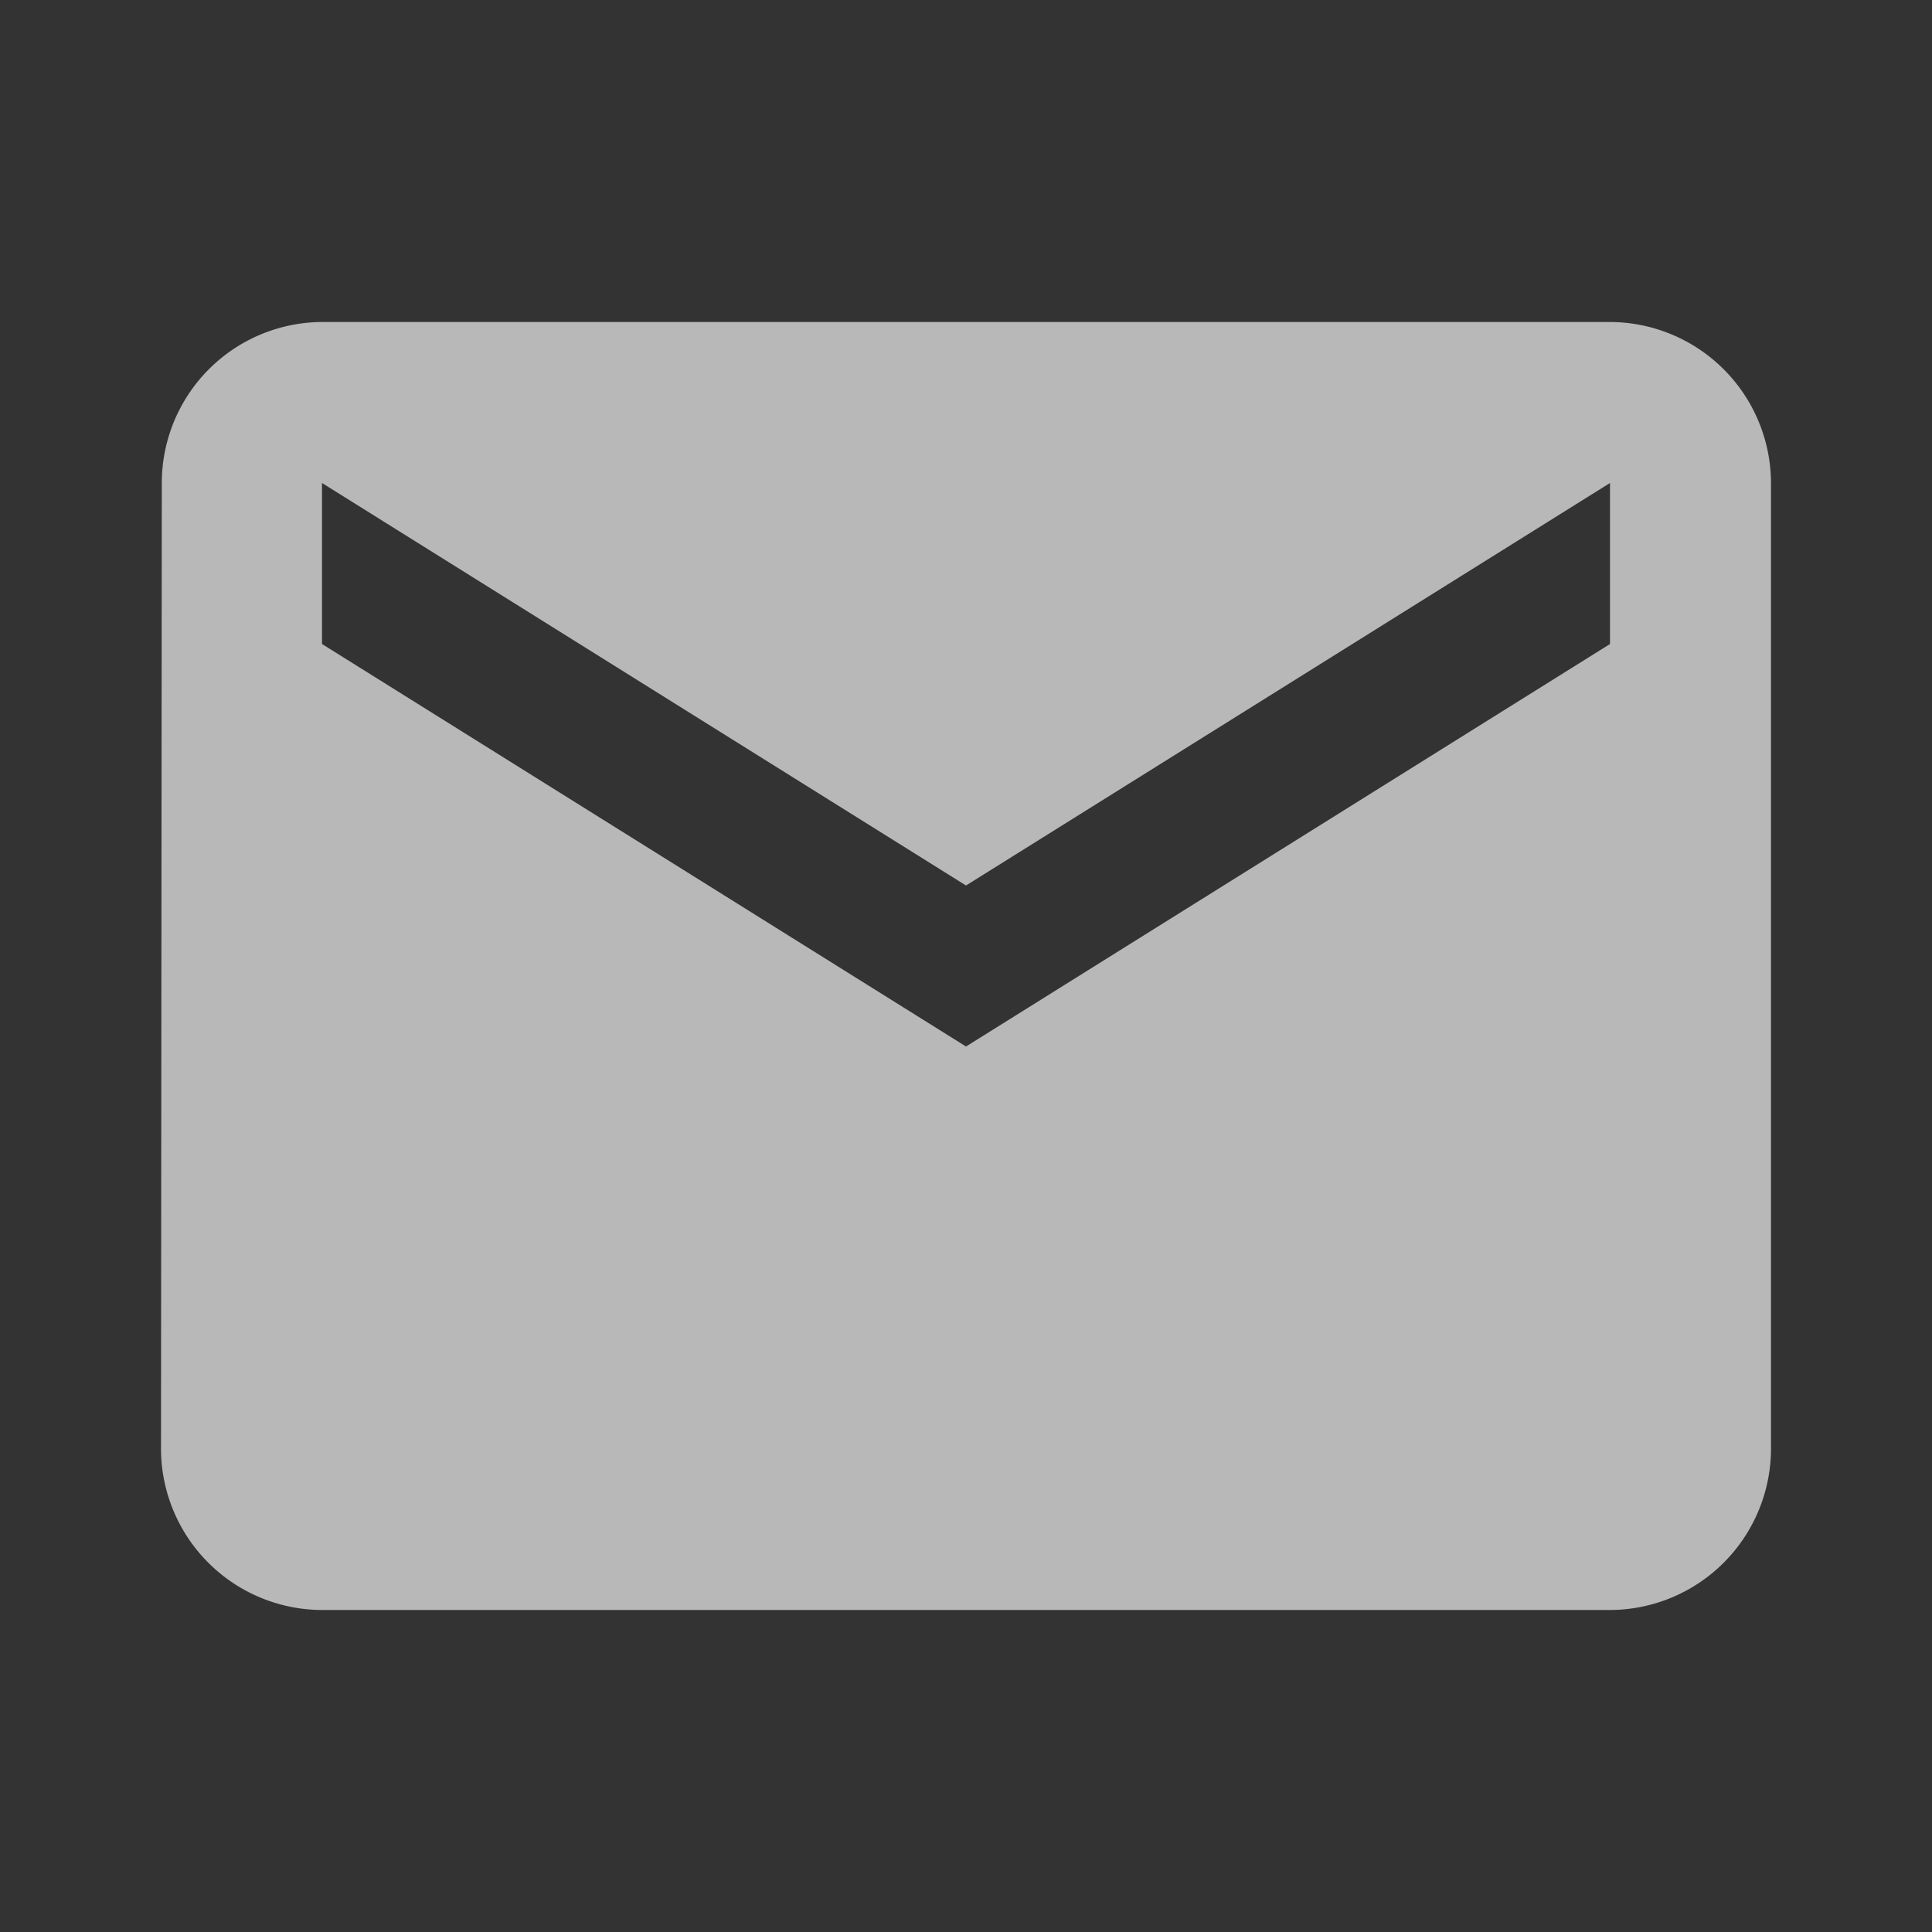 <svg xmlns="http://www.w3.org/2000/svg" width="36" height="36" viewBox="0 0 36 36">
  <rect x="0" y="0" width="36" height="36" fill="#333333" stroke="none"/>
  <g id="baseline-email-24px" transform="translate(14002 4835)" opacity="0.65">
    <path id="Path_313" data-name="Path 313" d="M29,4H5A3,3,0,0,0,2.015,7L2,25a3.009,3.009,0,0,0,3,3H29a3.009,3.009,0,0,0,3-3V7A3.009,3.009,0,0,0,29,4Zm0,6L17,17.5,5,10V7l12,7.5L29,7Z" transform="translate(-14001 -4833)" fill="#fff"/>
    <path id="Path_314" data-name="Path 314" d="M0,0H36V36H0Z" transform="translate(-14002 -4835)" fill="none"/>
  </g>
</svg>
